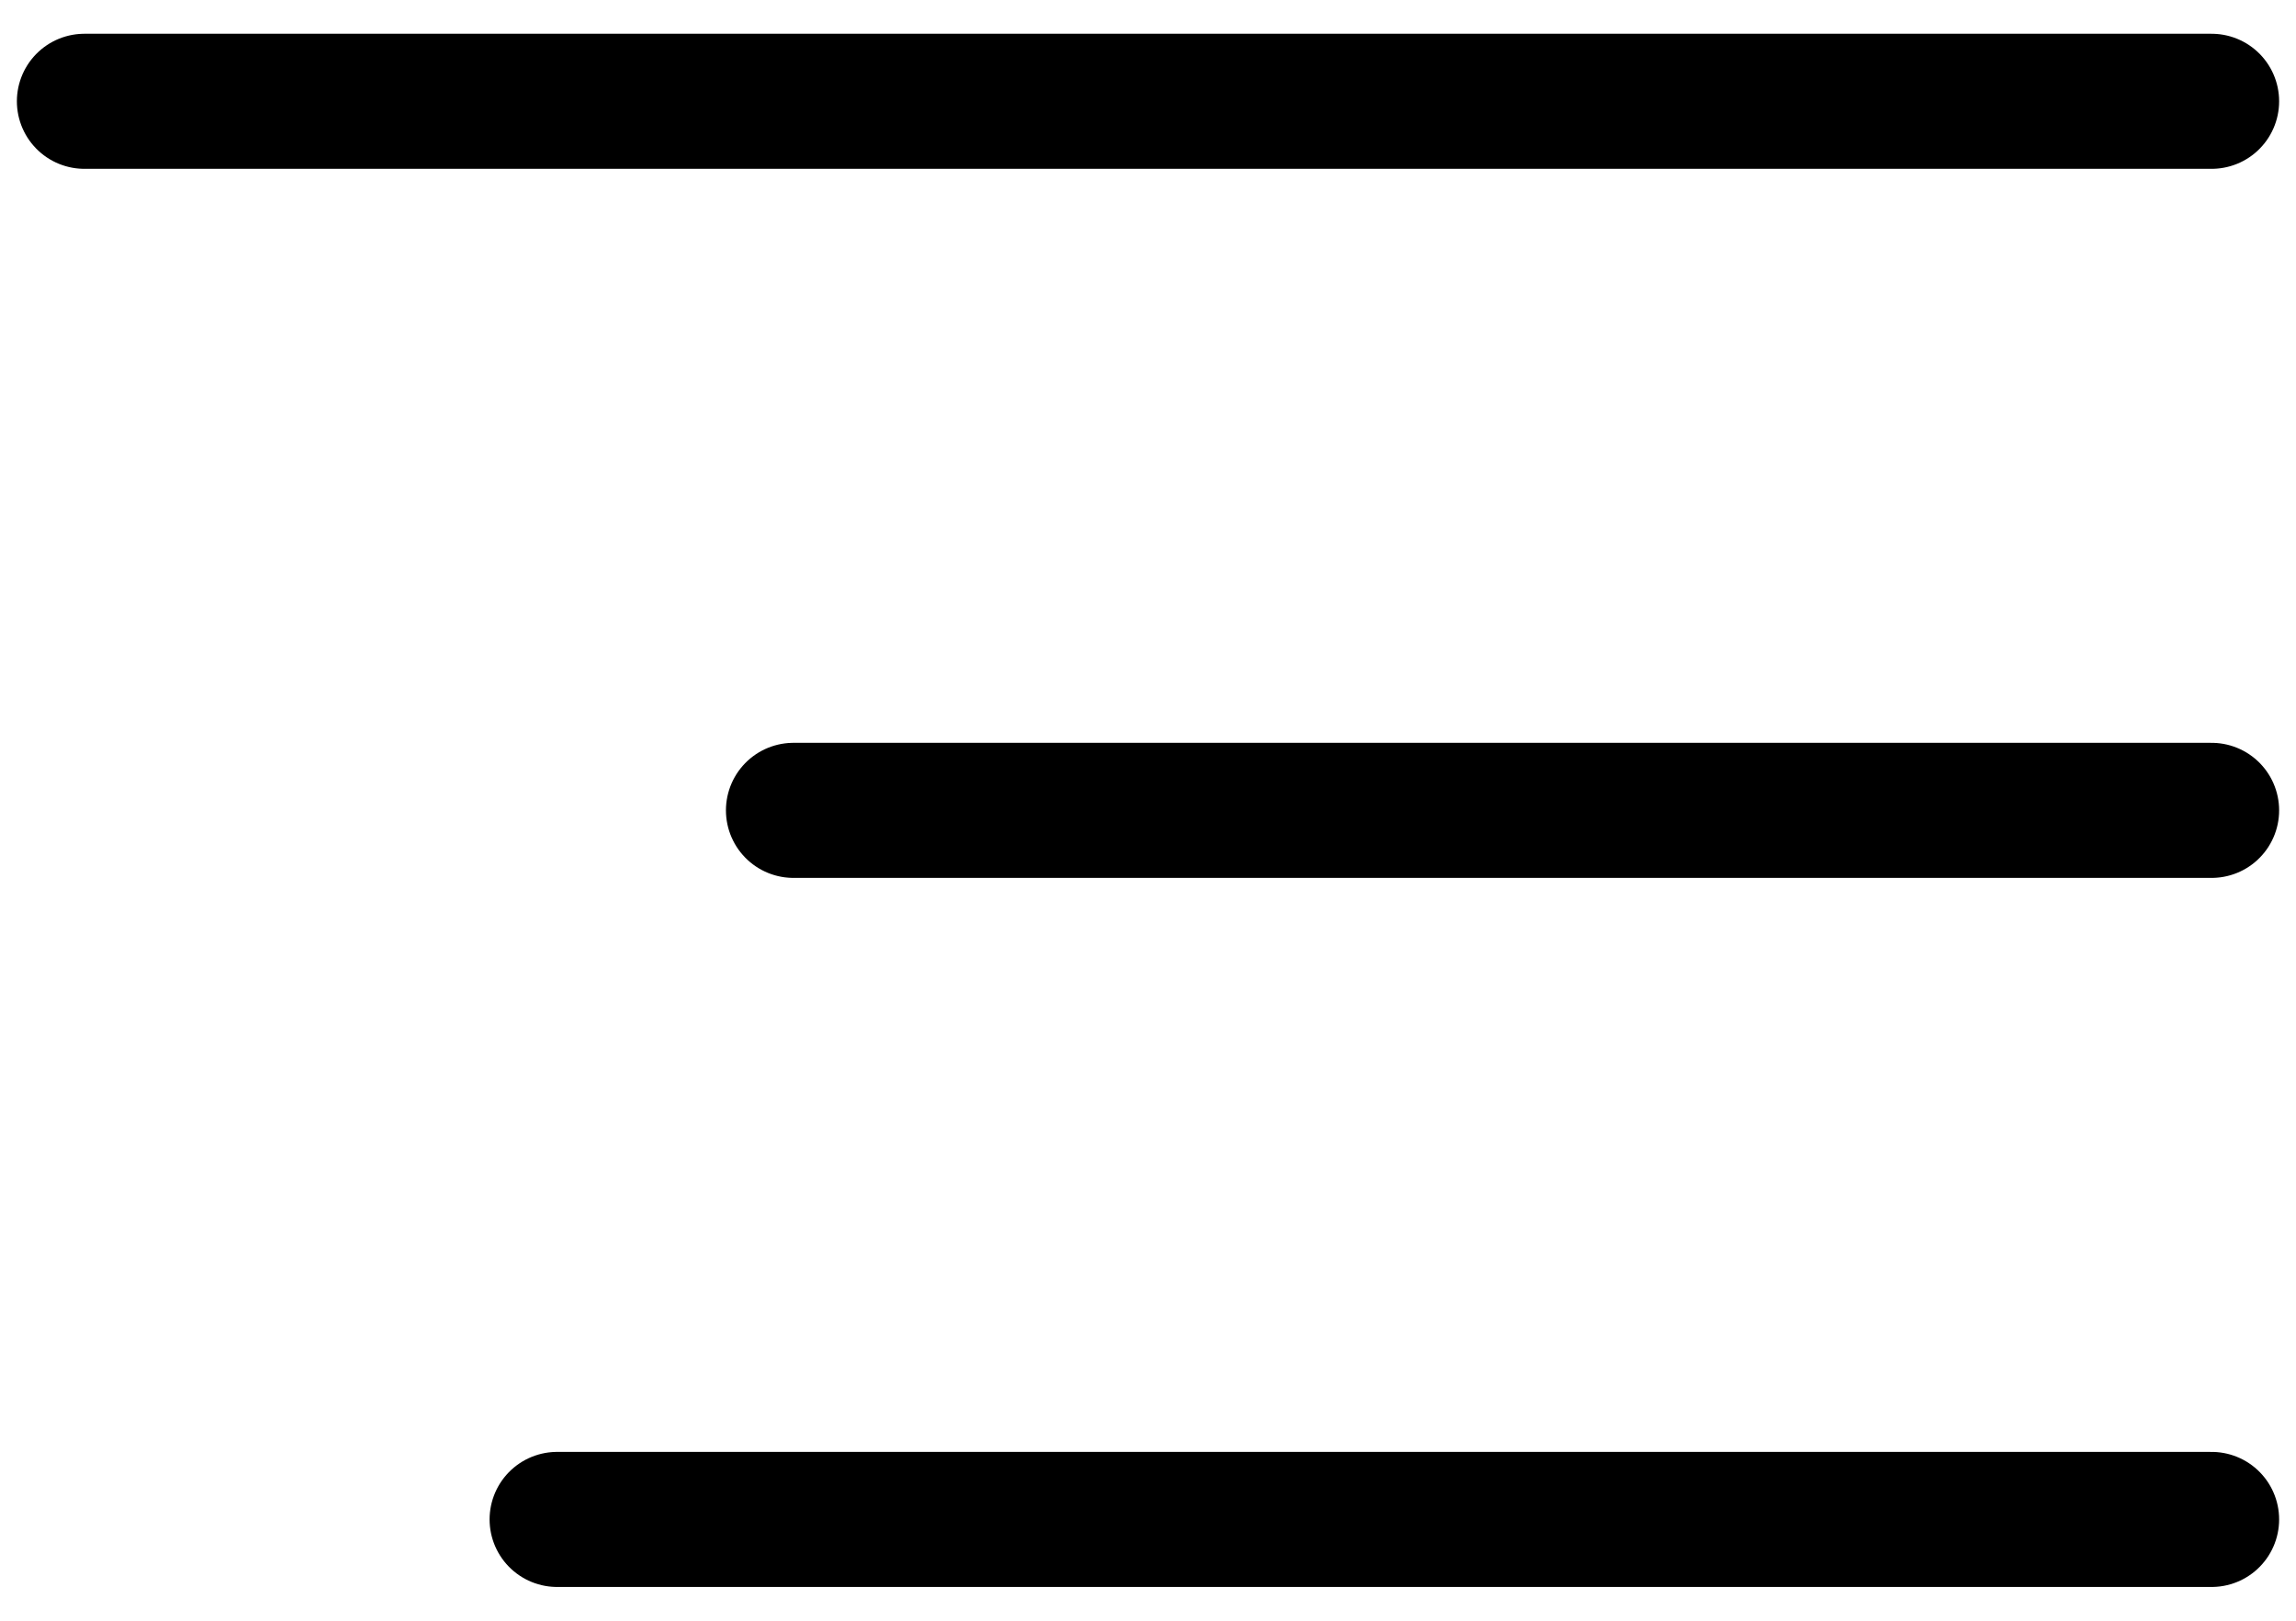 <svg width="34" height="24" viewBox="0 0 34 24" fill="none" xmlns="http://www.w3.org/2000/svg">
<path d="M32.75 1.5H1.25" stroke="black" stroke-width="2" stroke-linecap="round" stroke-linejoin="round"/>
<path d="M32.75 12H11.75" stroke="black" stroke-width="2" stroke-linecap="round" stroke-linejoin="round"/>
<path d="M32.75 22.5H8.25" stroke="black" stroke-width="2" stroke-linecap="round" stroke-linejoin="round"/>
</svg>
